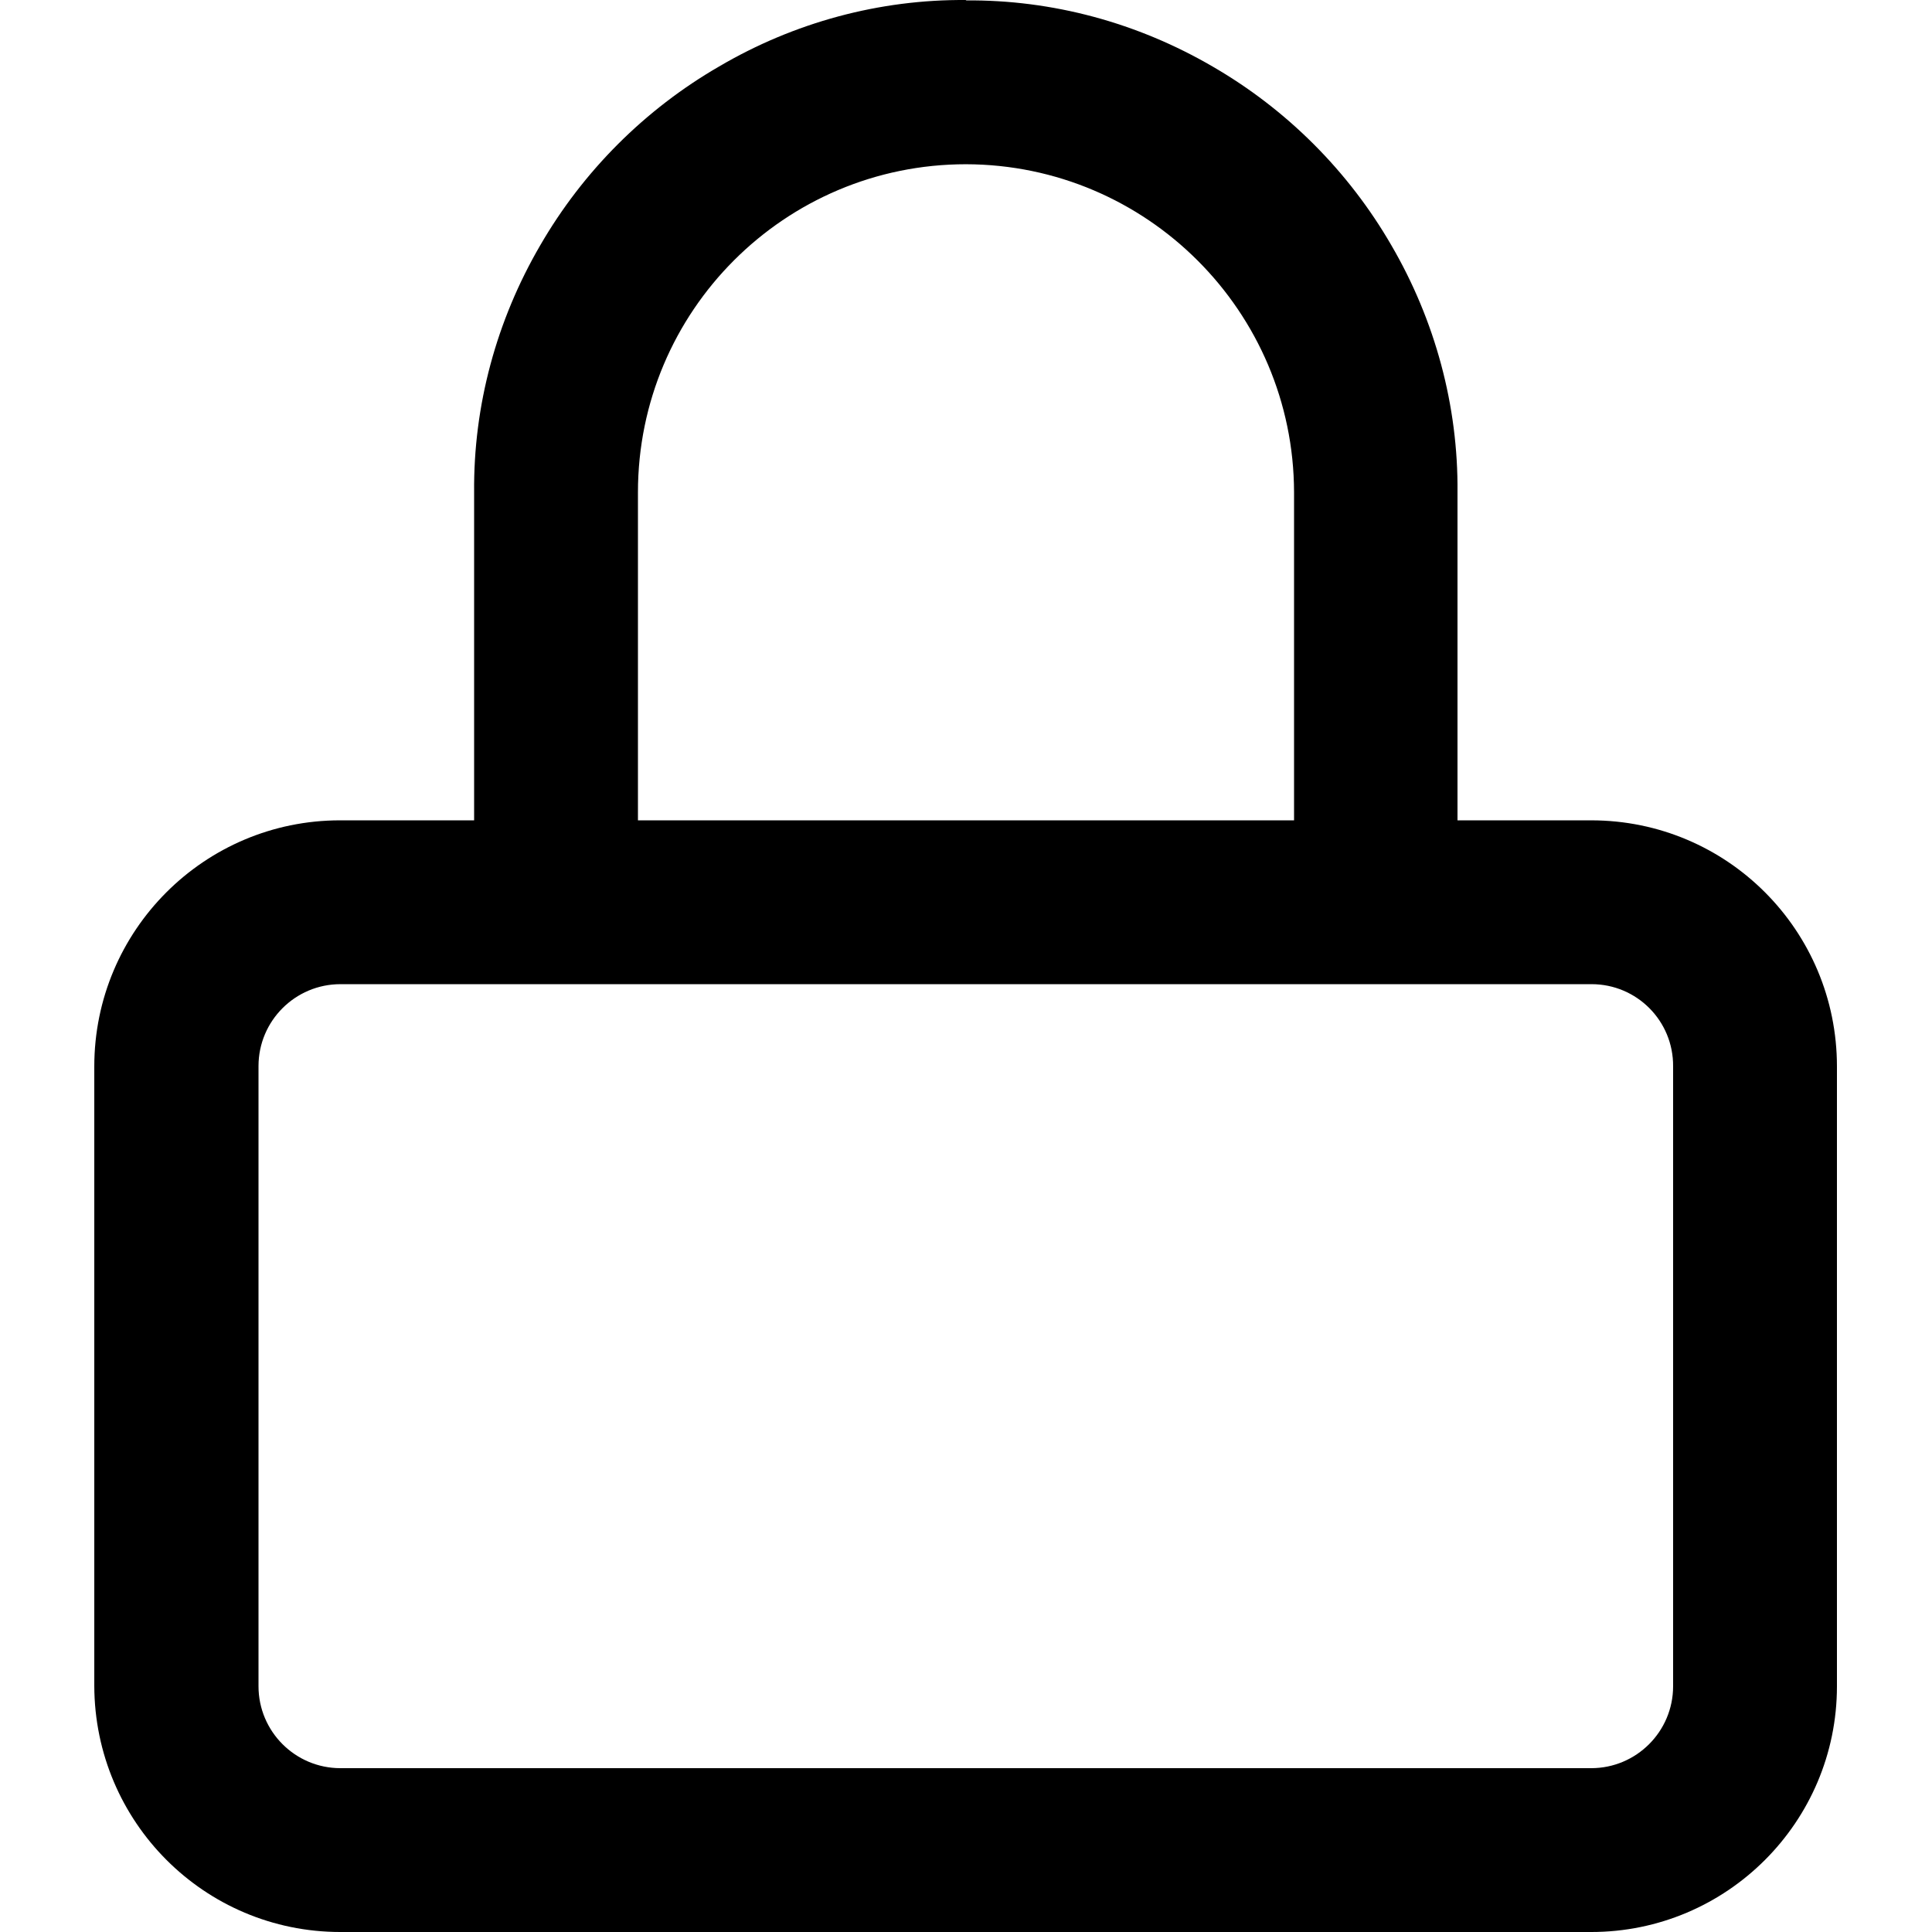 <?xml version="1.0" standalone="no"?><!DOCTYPE svg PUBLIC "-//W3C//DTD SVG 1.1//EN" "http://www.w3.org/Graphics/SVG/1.1/DTD/svg11.dtd"><svg t="1667178926885" class="icon" viewBox="0 0 1024 1024" version="1.1" xmlns="http://www.w3.org/2000/svg" p-id="8905" xmlns:xlink="http://www.w3.org/1999/xlink" width="200" height="200"><path d="M512 87.049c-96.05 0-173.874 77.823-173.874 173.874v173.874h347.747v-173.874c-0.205-95.845-78.028-173.669-173.874-173.874z m331.568 434.581H180.432c-23.961 0-43.417 19.456-43.417 43.417v328.701c0 23.961 19.456 43.417 43.417 43.417h662.931c23.961 0 43.417-19.456 43.417-43.417V565.252c0.205-24.166-19.251-43.622-43.212-43.622zM511.795 0.215c46.08-0.41 91.135 11.878 130.866 35.02C681.982 57.968 714.75 90.735 737.483 130.057c23.142 39.731 35.43 84.991 35.02 130.866v173.874h70.86c72.089 0 130.252 58.367 130.252 130.456v328.496c0 71.884-58.367 130.252-130.252 130.252H180.432c-72.089 0-130.252-58.367-130.456-130.456V565.252c0-72.089 58.367-130.456 130.252-130.456h71.065v-173.874c-0.41-46.08 11.878-91.135 35.02-130.866 22.733-39.321 55.5-72.089 94.821-94.821C420.865 11.888 466.125-0.4 512.205 0.01l-0.41 0.205z" p-id="8906"></path></svg>